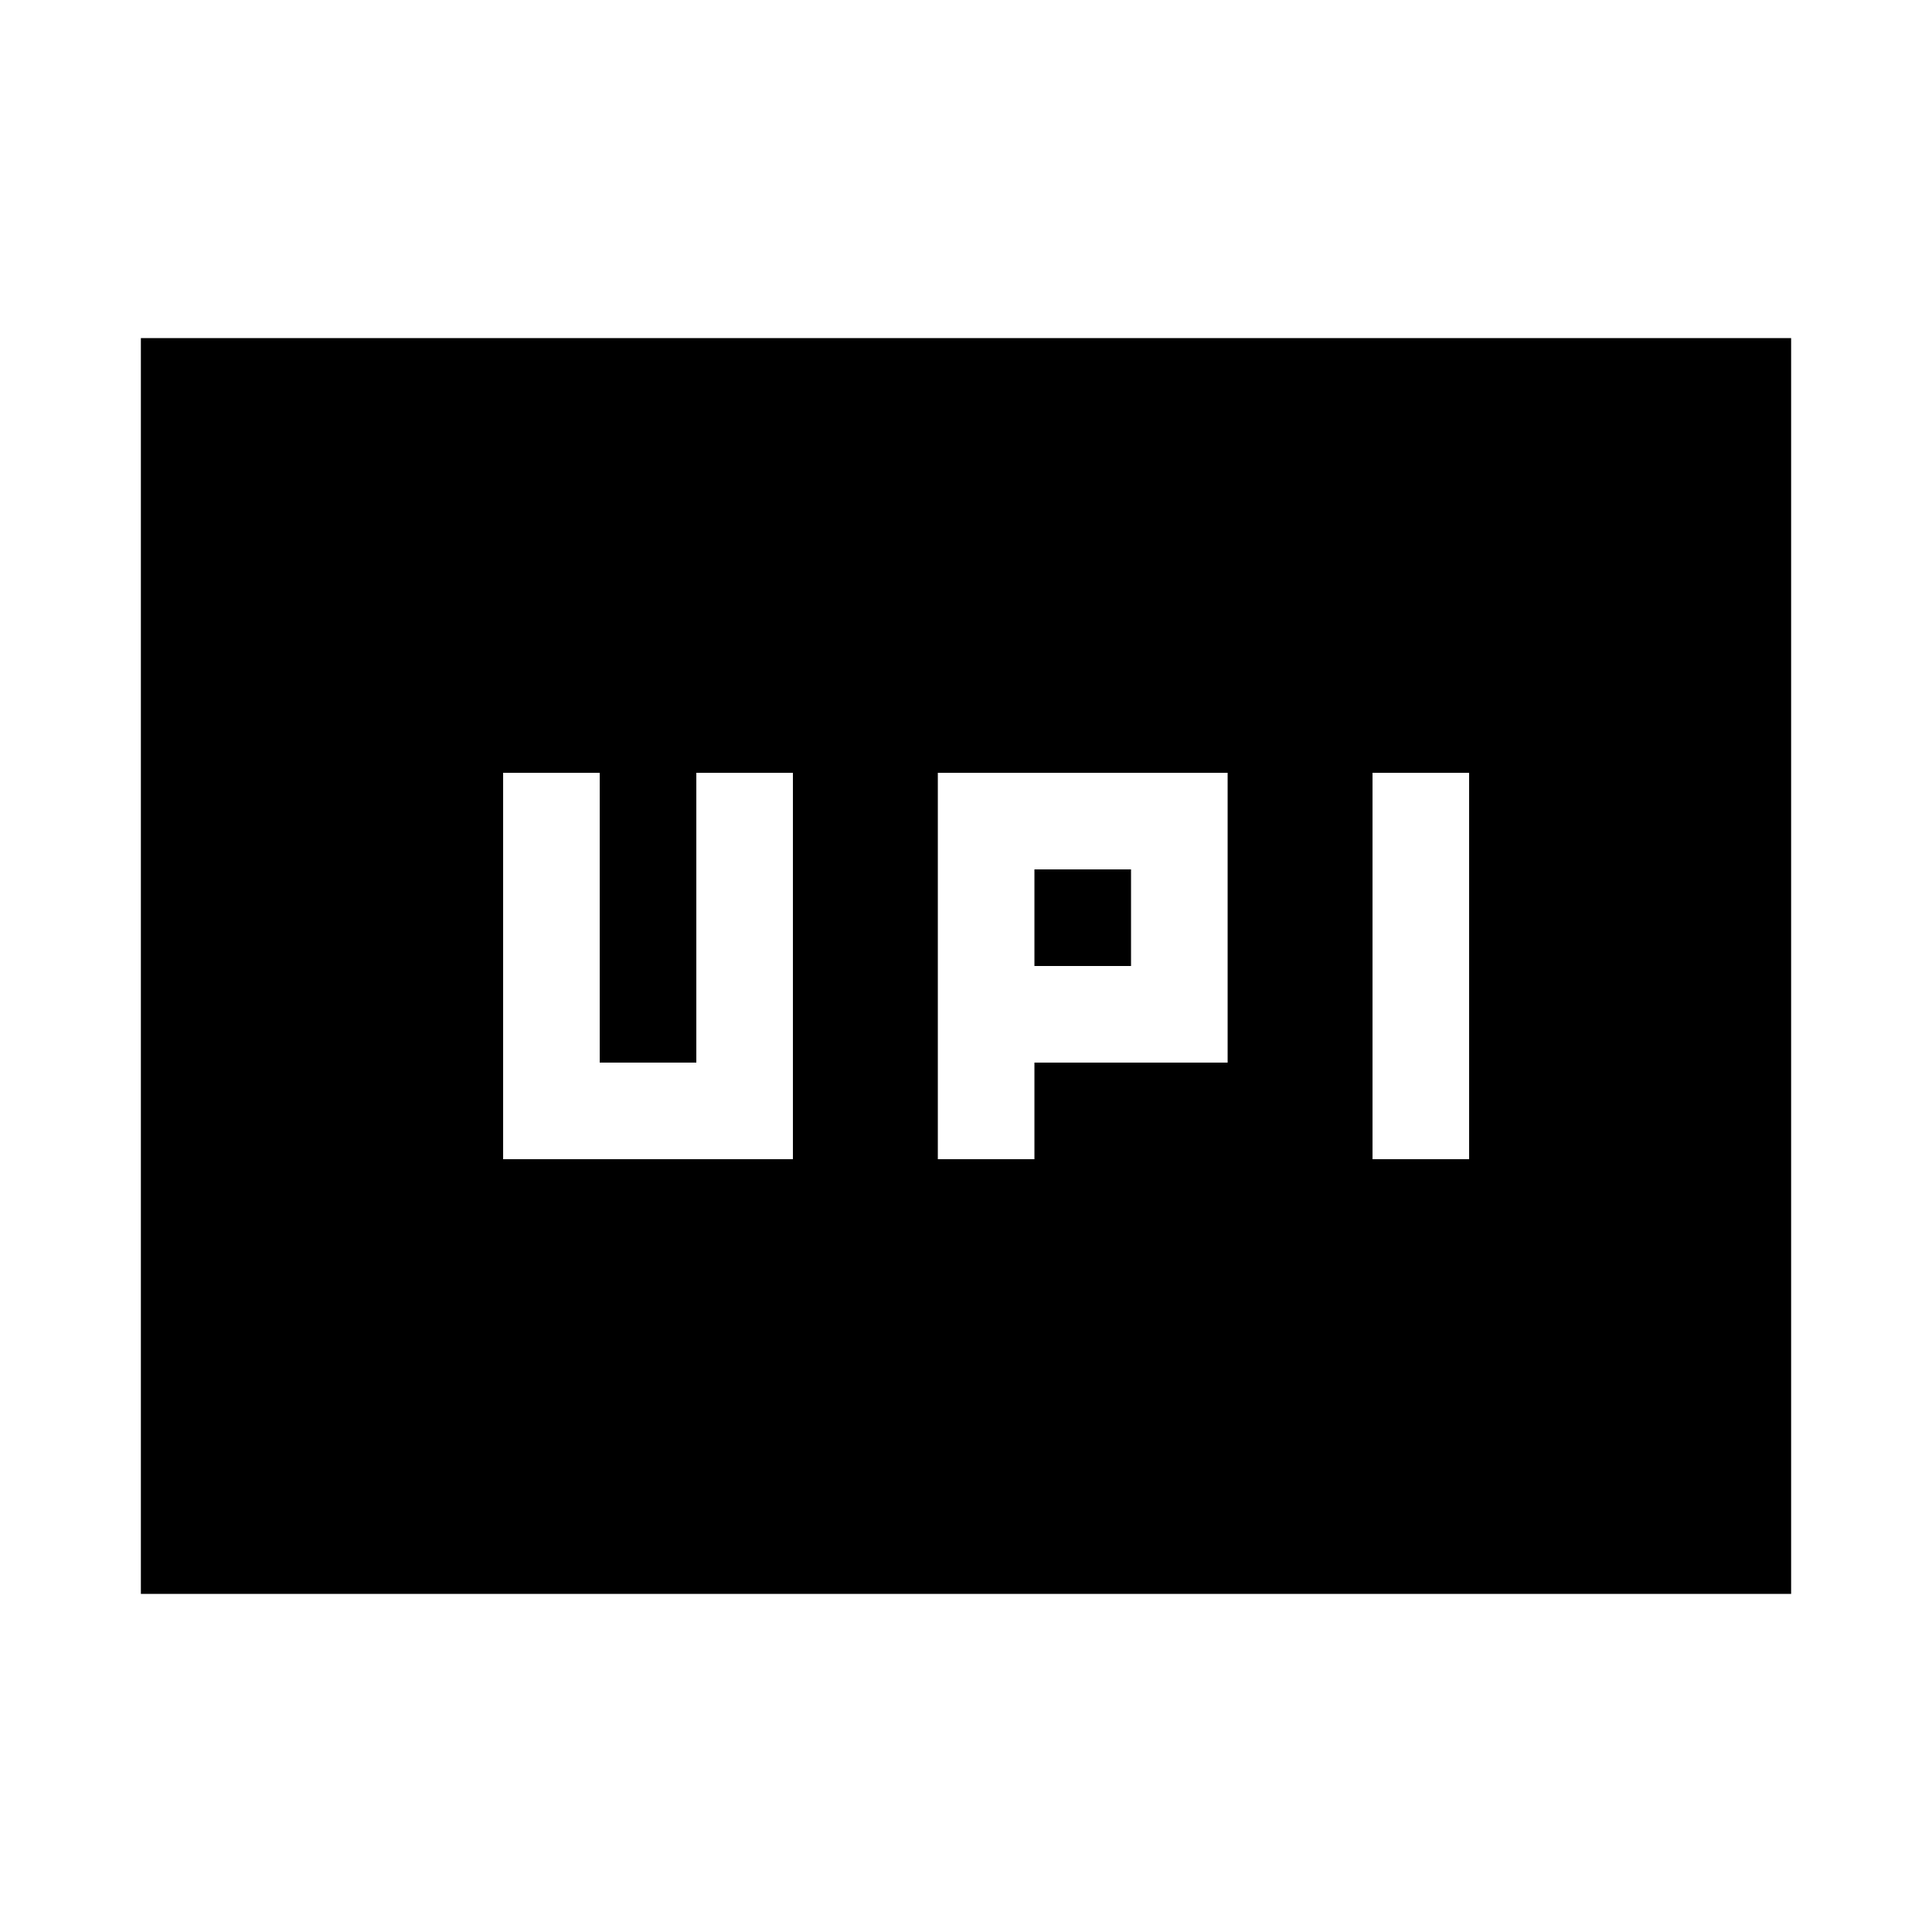 <svg xmlns="http://www.w3.org/2000/svg" height="20" viewBox="0 -960 960 960" width="20"><path d="M466-384h48v-48h96v-144H466v192Zm216 0h48v-192h-48v192Zm-168-96v-48h48v48h-48Zm-264 96h144v-192h-48v144h-48v-144h-48v192ZM70-168v-624h820v624H70Z"/></svg>
